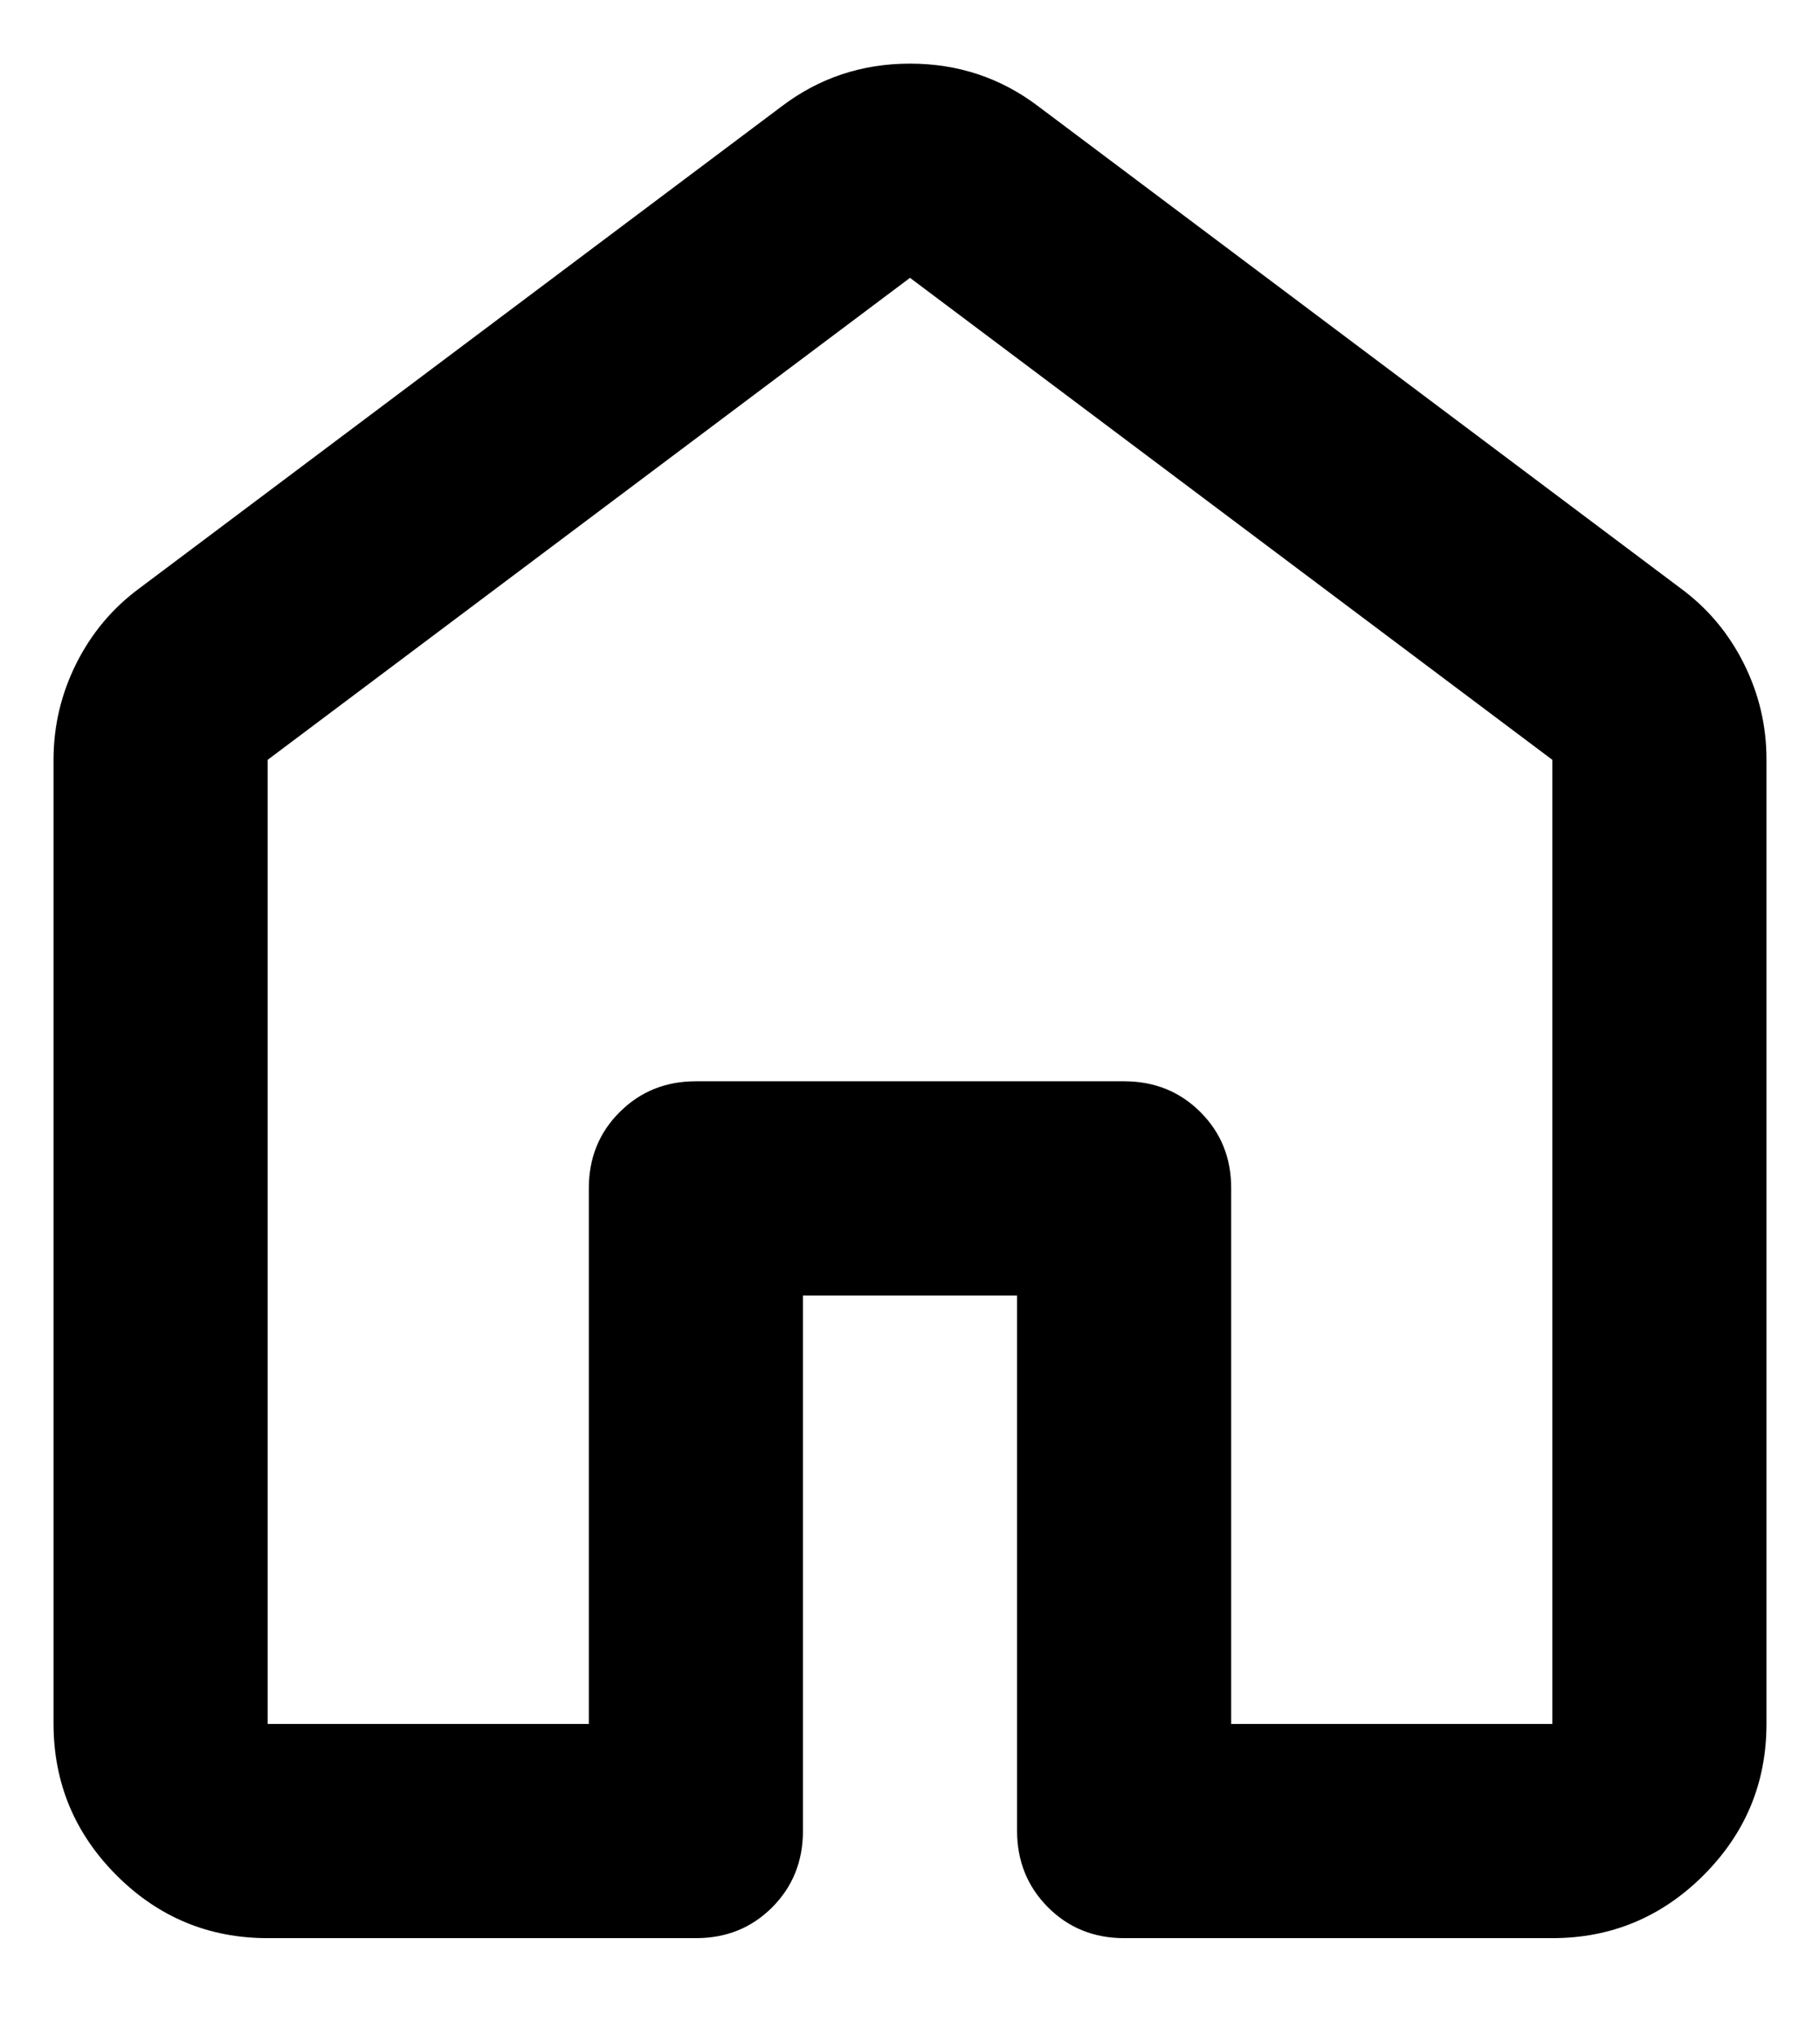 <svg width="17" height="19" viewBox="0 0 17 19" fill="none" xmlns="http://www.w3.org/2000/svg">
<path d="M2.5 16.095H5.5V11.095C5.5 10.811 5.596 10.574 5.788 10.383C5.98 10.191 6.217 10.095 6.5 10.095H10.5C10.783 10.095 11.021 10.191 11.213 10.383C11.405 10.575 11.501 10.812 11.5 11.095V16.095H14.5V7.094L8.5 2.594L2.5 7.094V16.095ZM0.5 16.095V7.094C0.5 6.778 0.571 6.478 0.713 6.194C0.855 5.911 1.051 5.678 1.3 5.494L7.3 0.994C7.65 0.728 8.05 0.594 8.5 0.594C8.95 0.594 9.35 0.728 9.7 0.994L15.7 5.494C15.95 5.678 16.146 5.911 16.288 6.194C16.43 6.478 16.501 6.778 16.5 7.094V16.095C16.5 16.645 16.304 17.116 15.912 17.508C15.52 17.899 15.049 18.095 14.5 18.095H10.5C10.217 18.095 9.979 17.998 9.788 17.806C9.597 17.614 9.501 17.377 9.5 17.095V12.095H7.5V17.095C7.5 17.378 7.404 17.616 7.212 17.808C7.02 18 6.783 18.095 6.5 18.095H2.5C1.95 18.095 1.479 17.899 1.088 17.508C0.697 17.116 0.501 16.645 0.5 16.095Z" fill="black"/>
</svg>
